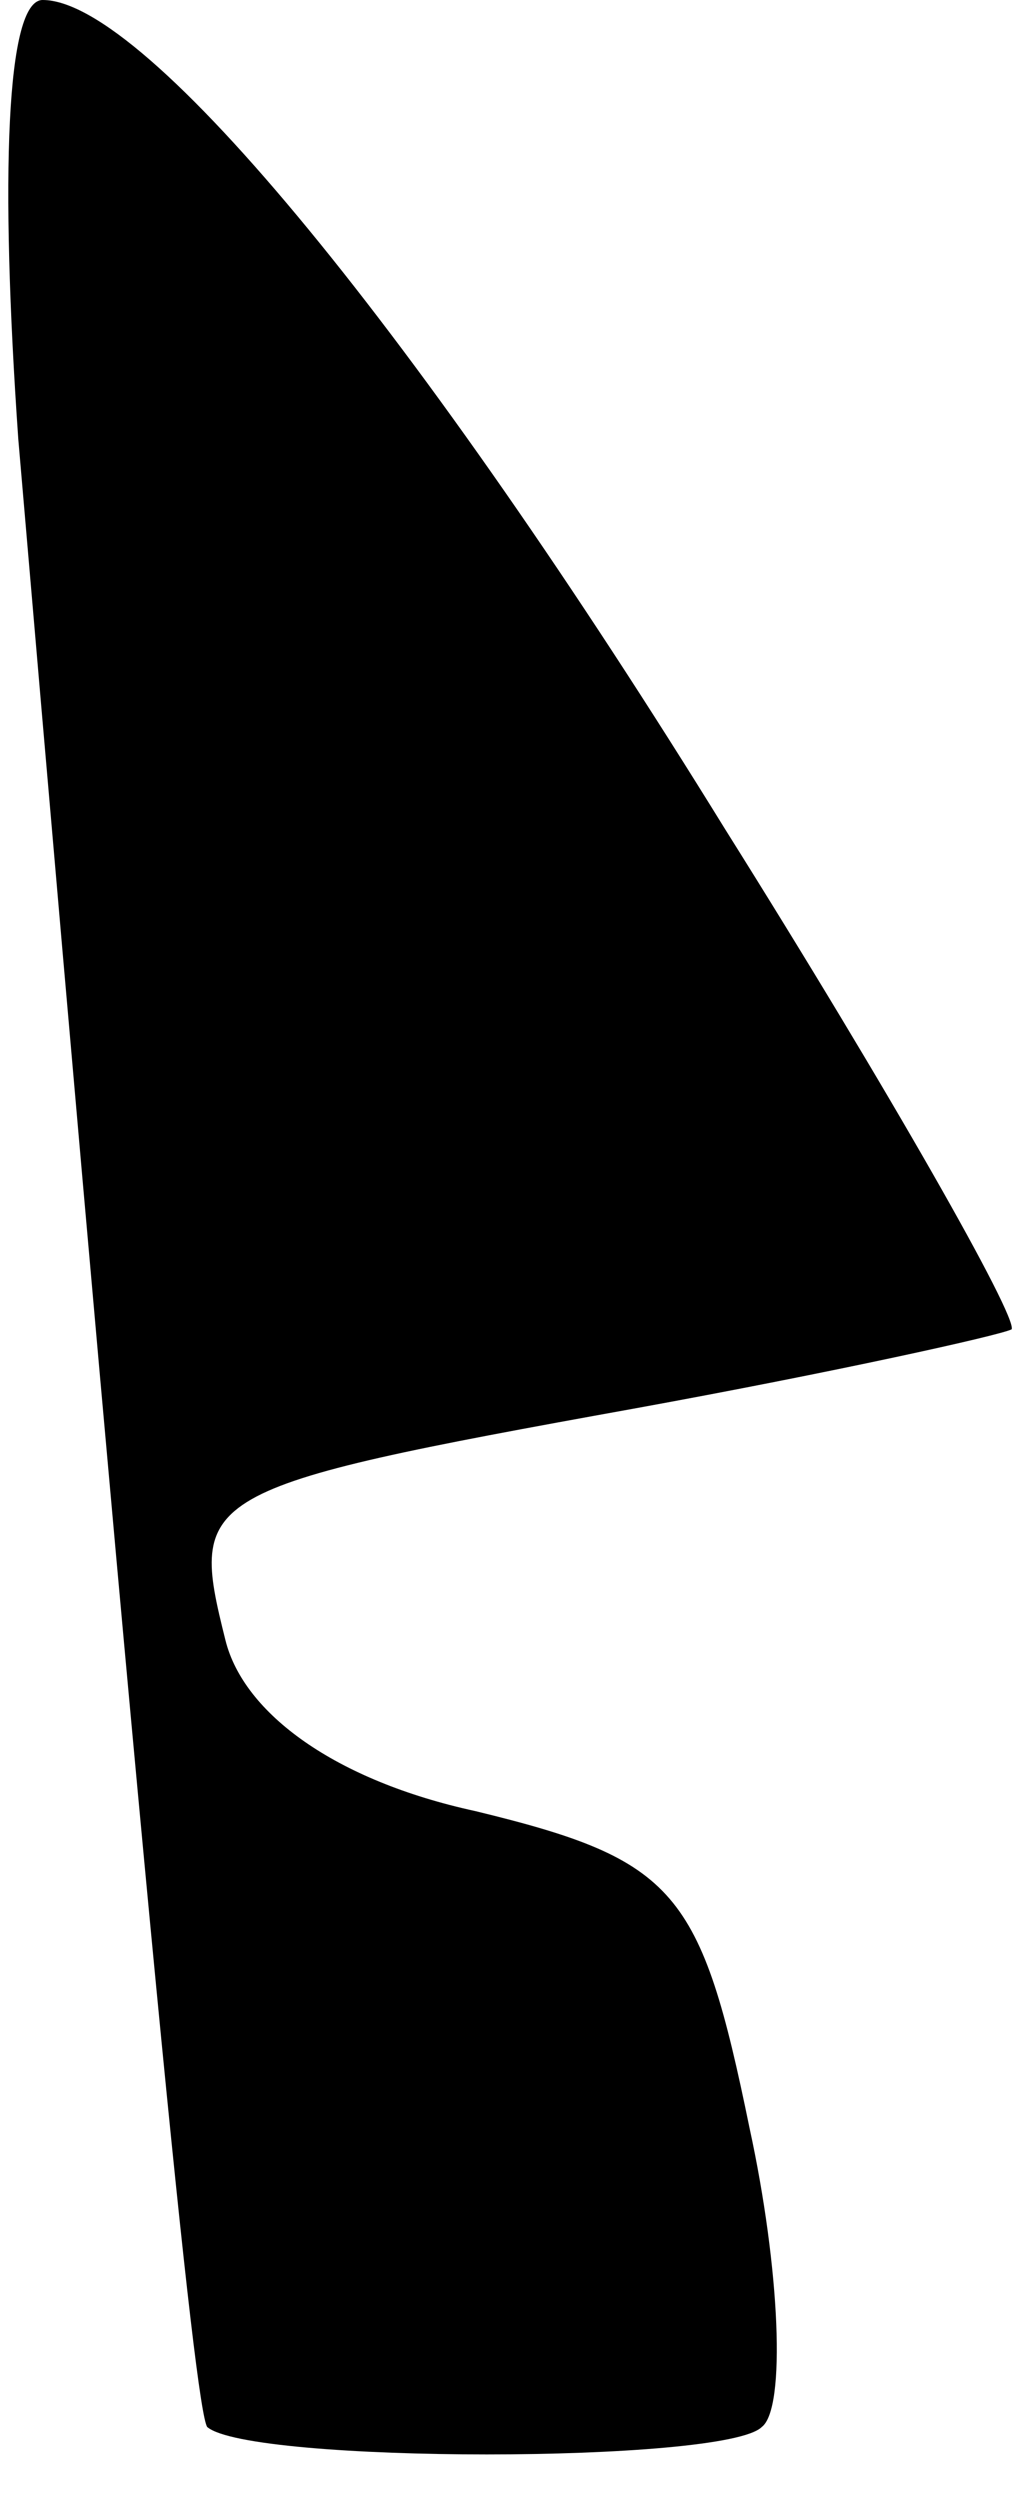 <?xml version="1.0" standalone="no"?>
<!DOCTYPE svg PUBLIC "-//W3C//DTD SVG 20010904//EN"
 "http://www.w3.org/TR/2001/REC-SVG-20010904/DTD/svg10.dtd">
<svg version="1.0" xmlns="http://www.w3.org/2000/svg"
 width="17pt" height="41pt" viewBox="0 0 17 41"
 preserveAspectRatio="xMidYMid meet">
<g transform="translate(0,41) scale(0.1,-0.1)"
fill="#000000" stroke="none">
<path fill="#000000" stroke="none" d="M3 338 c21 -245 29 -323 31 -326 7 -6
85 -6 91 0 4 3 3 26 -2 49 -8 39 -12 44 -45 52 -23 5 -38 16 -41 28 -6 24 -5
25 67 38 33 6 60 12 62 13 1 2 -20 39 -47 82 -50 81 -95 136 -112 136 -6 0 -7
-29 -4 -72z"/>
</g>
</svg>
